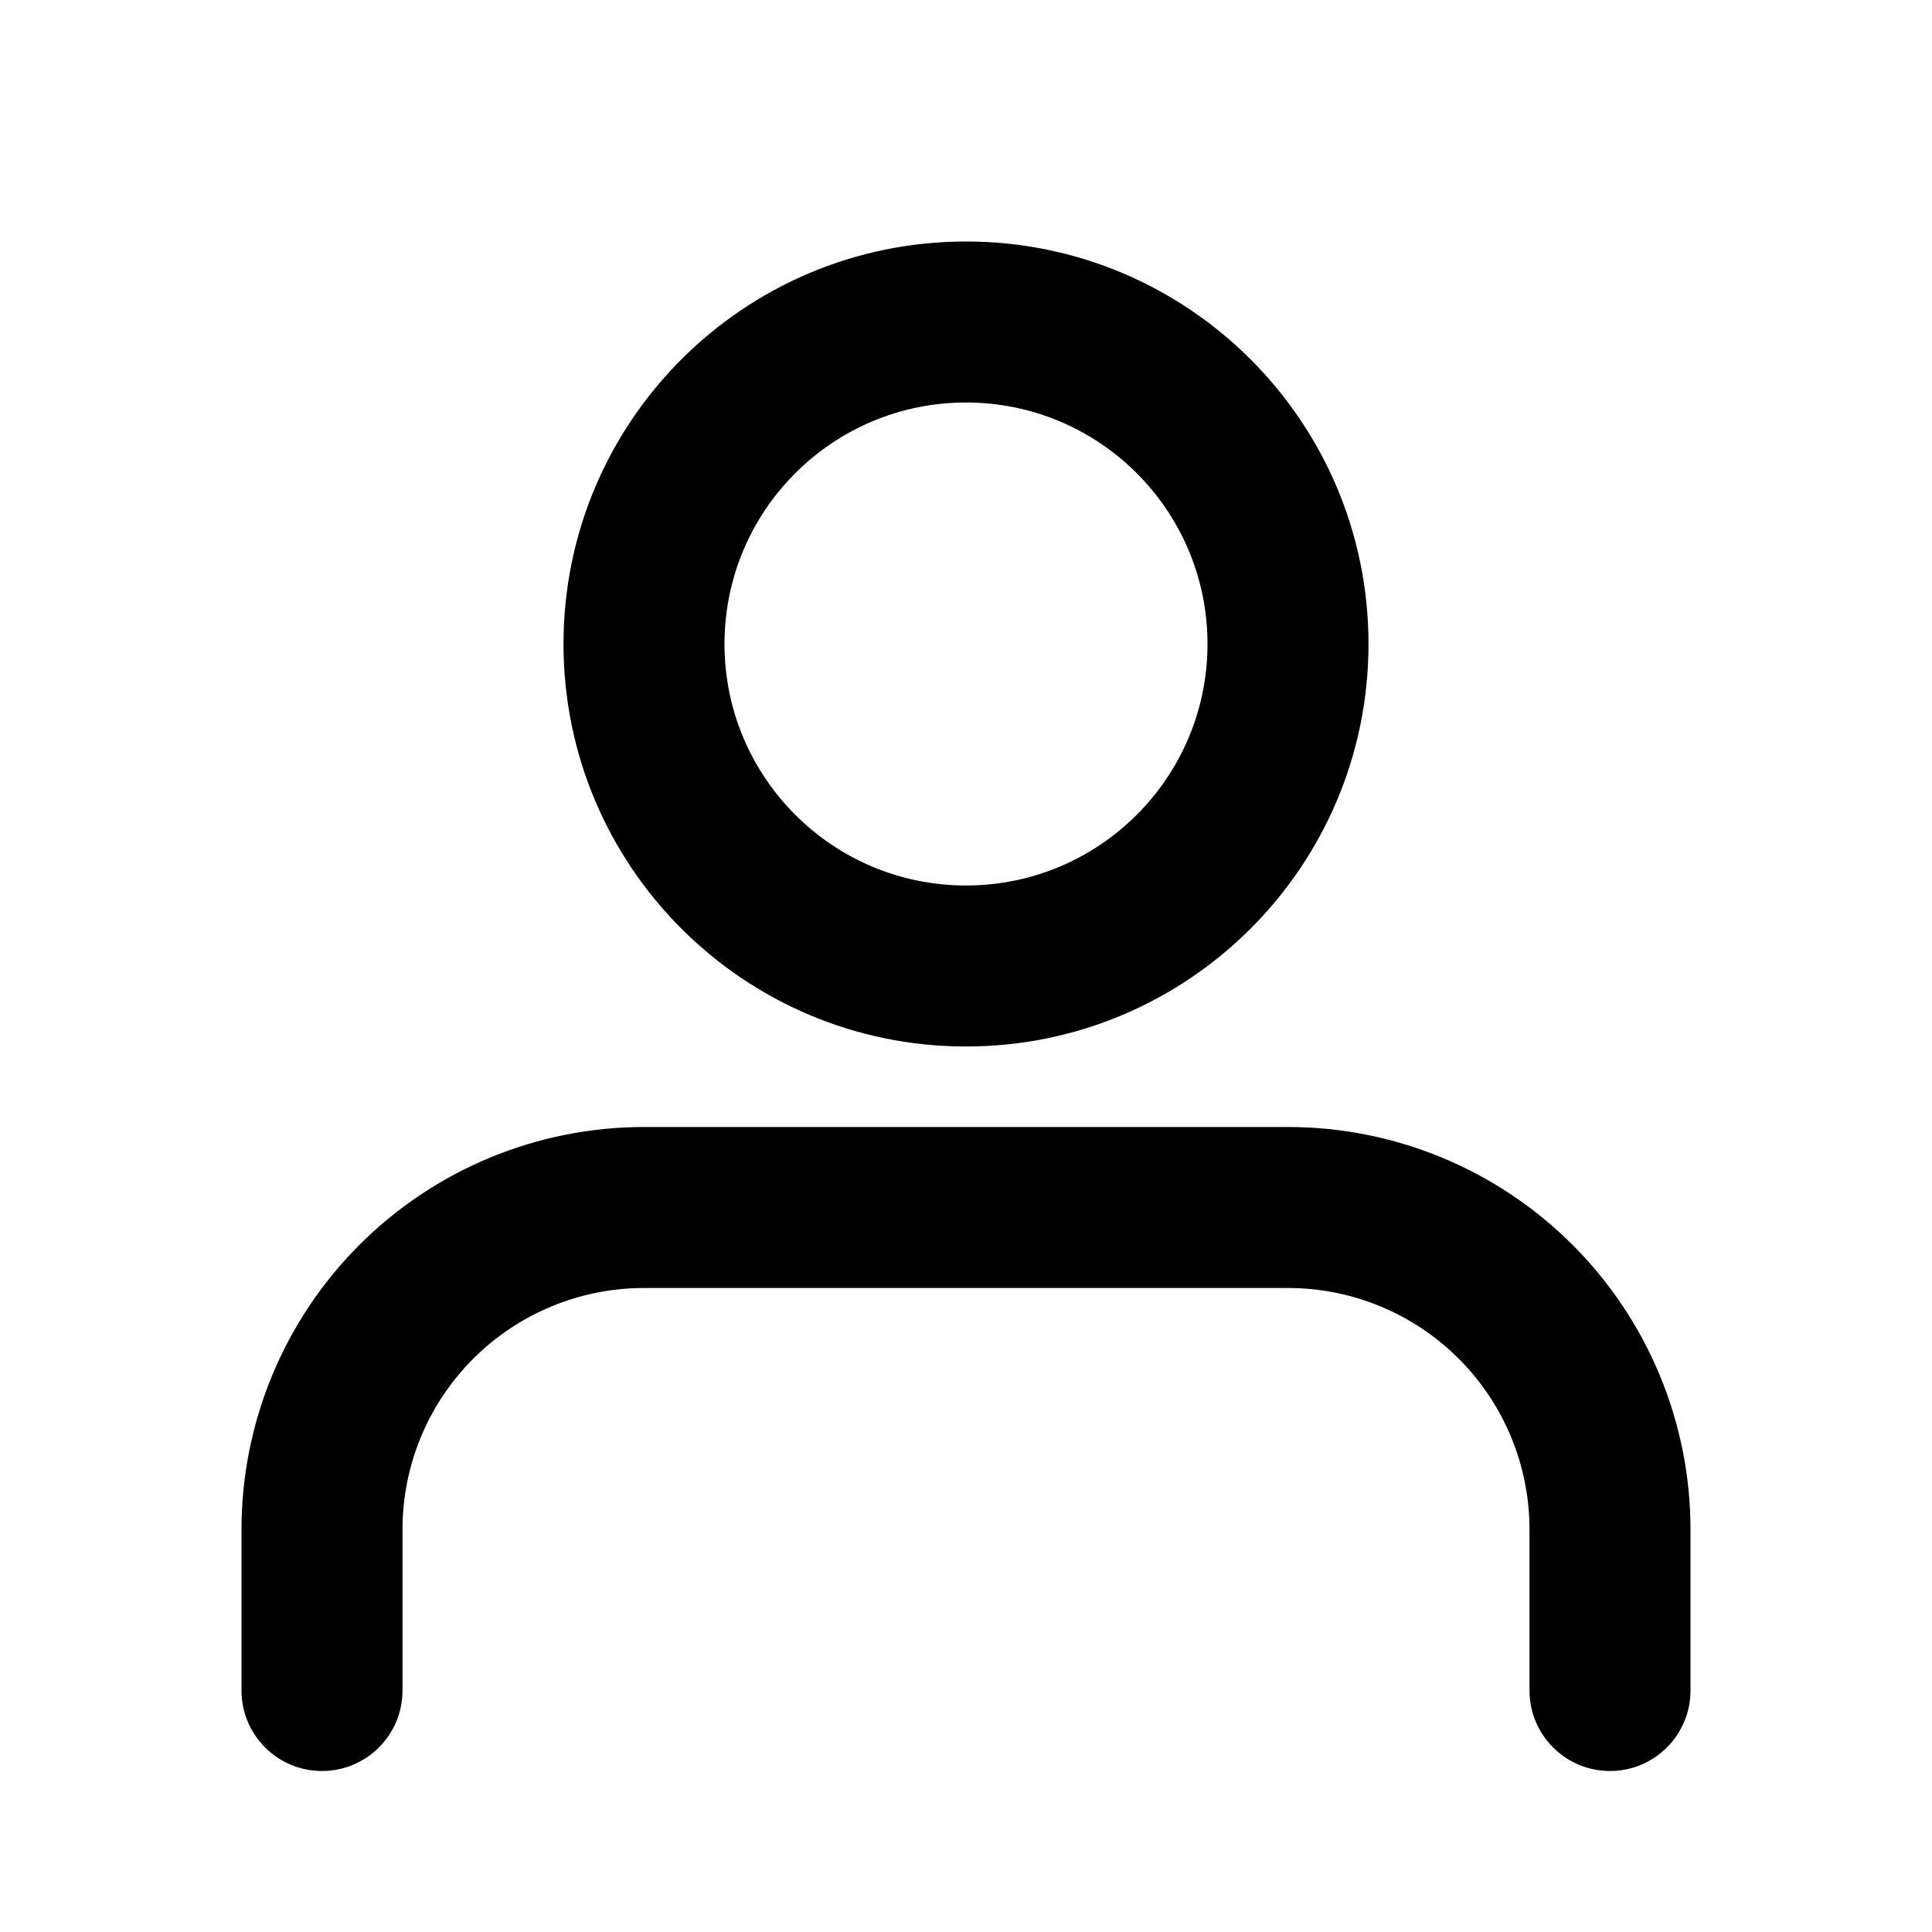 <svg width="48" height="48" viewBox="0 0 48 48" fill="none" xmlns="http://www.w3.org/2000/svg" xmlns:xlink="http://www.w3.org/1999/xlink">
<path d="M38,42C38,43.105 38.895,44 40,44C41.105,44 42,43.105 42,42L38,42ZM32,30L32,28L32,30ZM16,30L16,28L16,30ZM8,38L6,38L8,38ZM6,42C6,43.105 6.895,44 8,44C9.105,44 10,43.105 10,42L6,42ZM42,42L42,38L38,38L38,42L42,42ZM42,38C42,35.348 40.946,32.804 39.071,30.929L36.243,33.757C37.368,34.883 38,36.409 38,38L42,38ZM39.071,30.929C37.196,29.054 34.652,28 32,28L32,32C33.591,32 35.117,32.632 36.243,33.757L39.071,30.929ZM32,28L16,28L16,32L32,32L32,28ZM16,28C13.348,28 10.804,29.054 8.929,30.929L11.757,33.757C12.883,32.632 14.409,32 16,32L16,28ZM8.929,30.929C7.054,32.804 6,35.348 6,38L10,38C10,36.409 10.632,34.883 11.757,33.757L8.929,30.929ZM6,38L6,42L10,42L10,38L6,38Z" fill="#000000"/>
<path d="M30,16C30,19.314 27.314,22 24,22L24,26C29.523,26 34,21.523 34,16L30,16ZM24,22C20.686,22 18,19.314 18,16L14,16C14,21.523 18.477,26 24,26L24,22ZM18,16C18,12.686 20.686,10 24,10L24,6C18.477,6 14,10.477 14,16L18,16ZM24,10C27.314,10 30,12.686 30,16L34,16C34,10.477 29.523,6 24,6L24,10Z" fill="#000000"/>
</svg>
